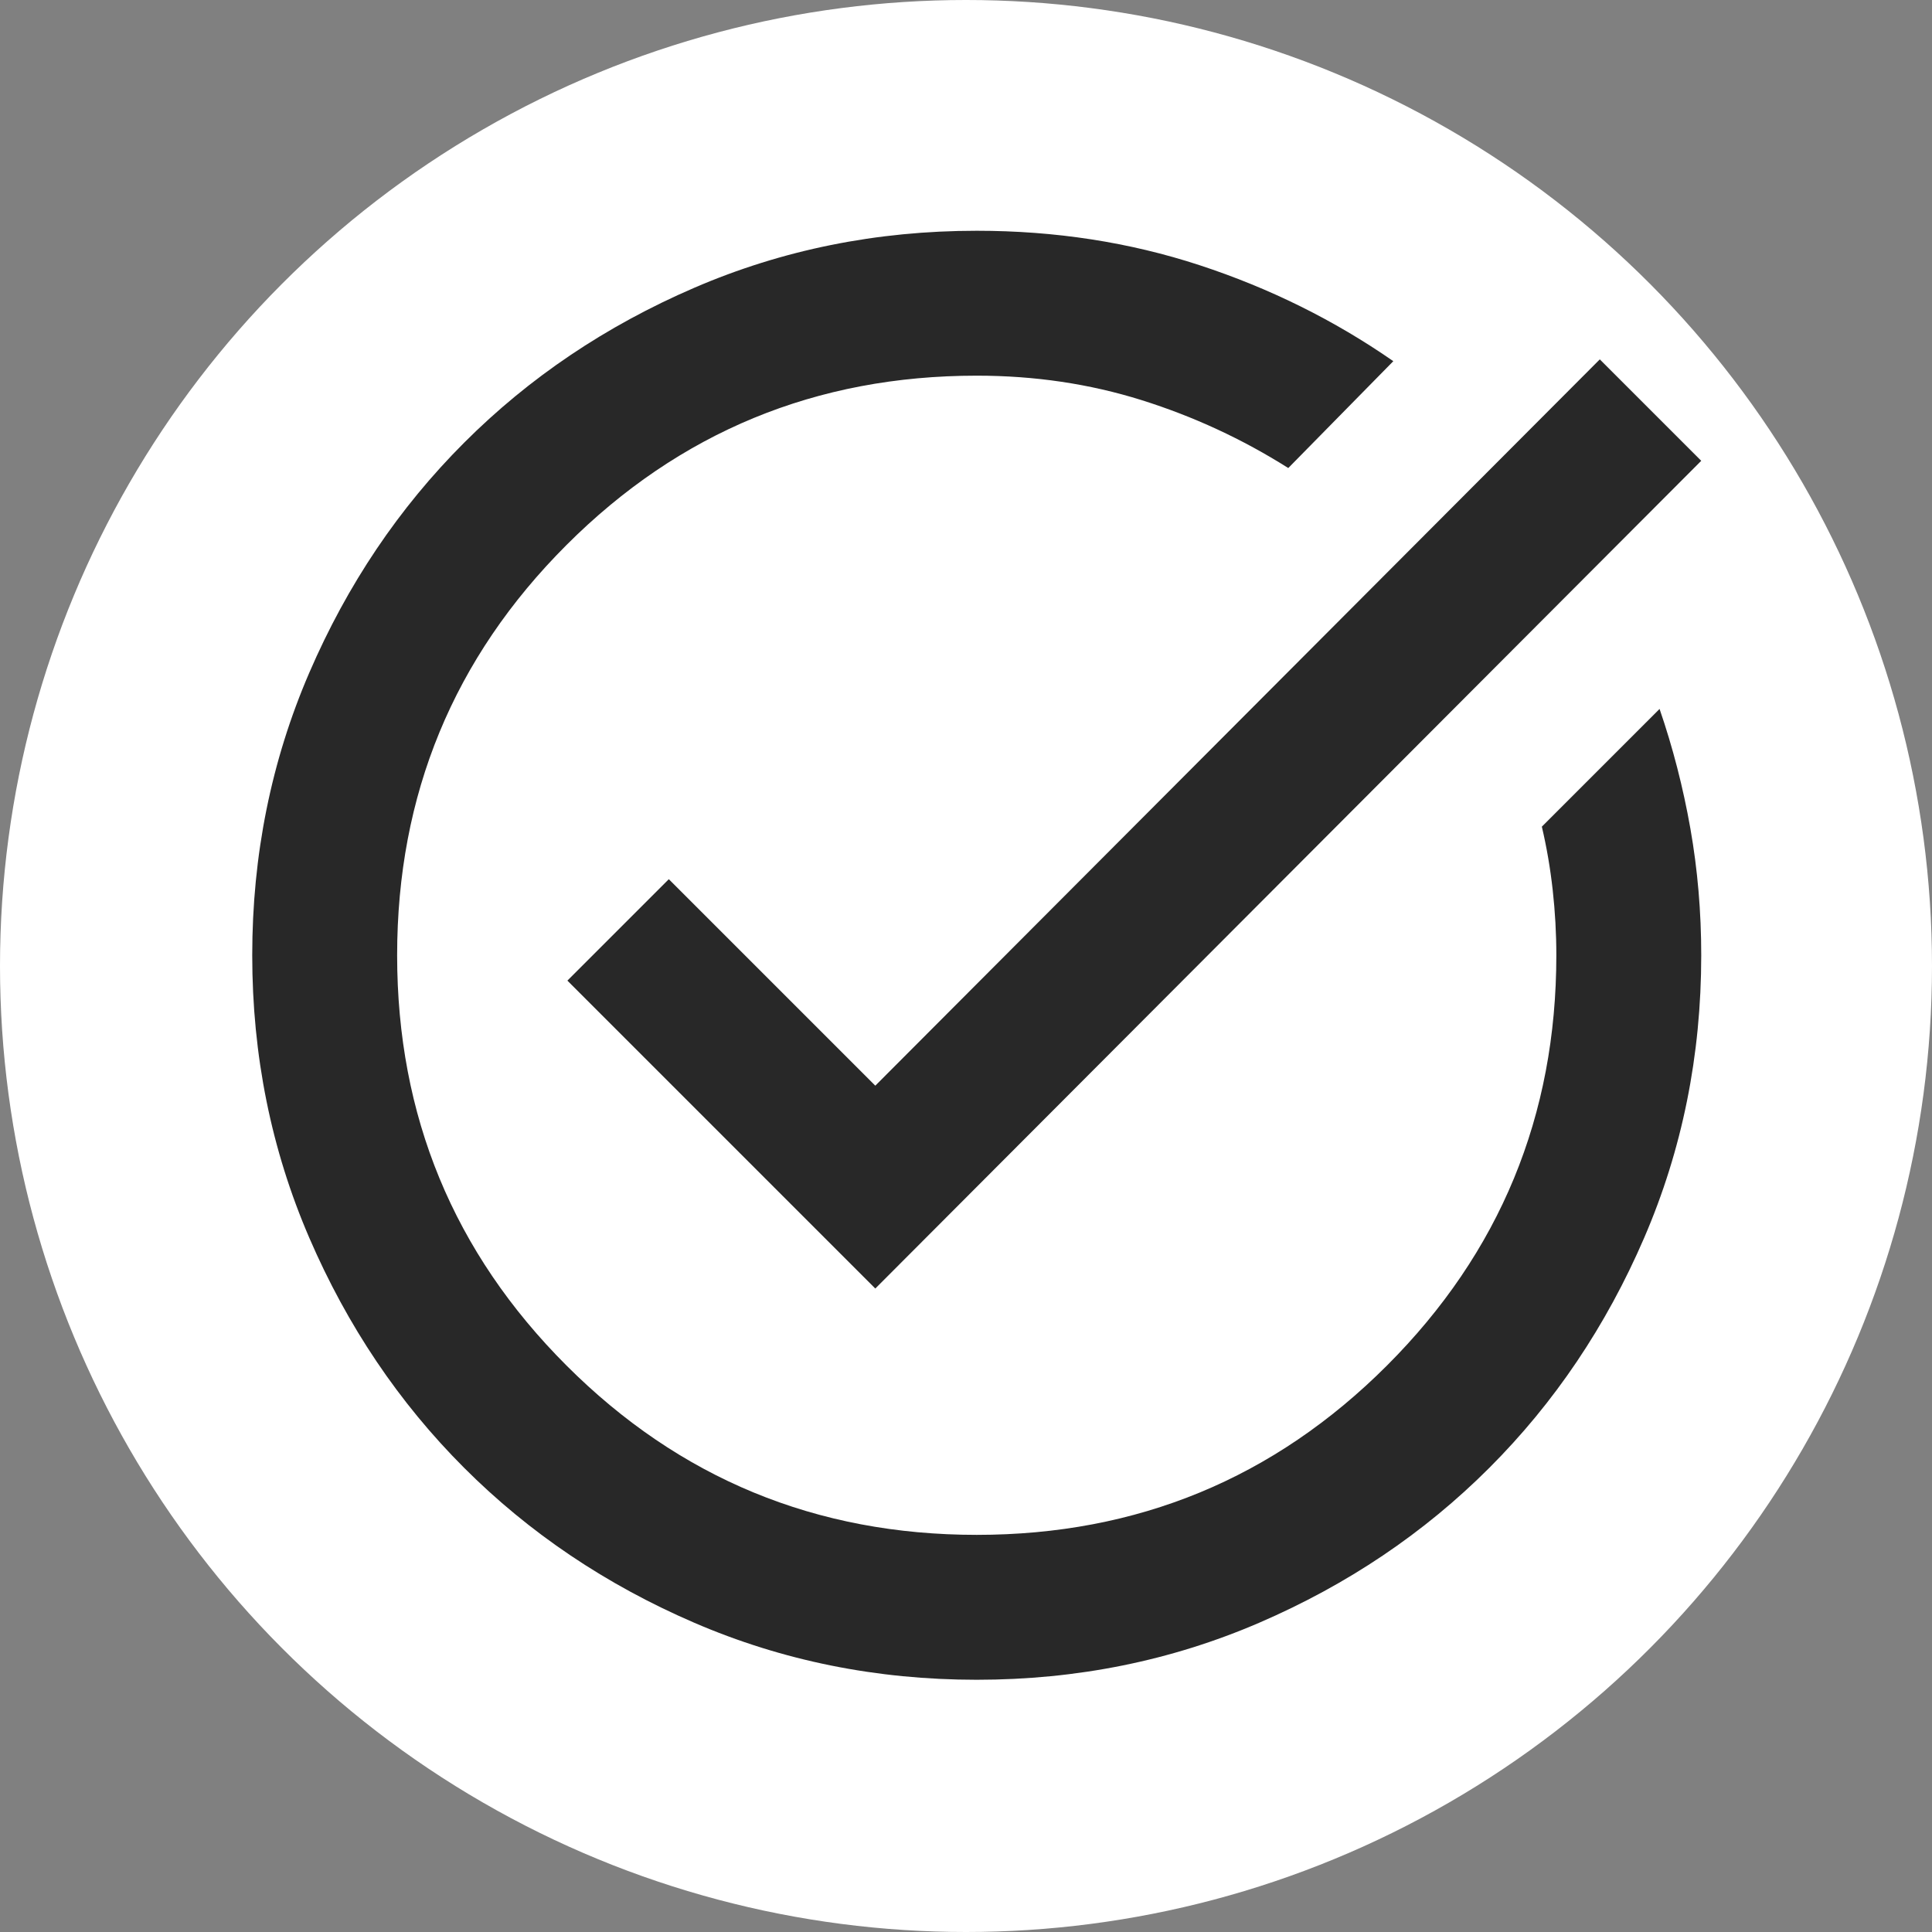 <svg width="90" height="90" viewBox="0 0 90 90" fill="none" xmlns="http://www.w3.org/2000/svg">
<rect x="0" y="0" width="90" height="90" fill="#808080" stroke="none"/>
<circle cx="45" cy="45" r="45" fill="white"/>
<path d="M45.5 78.25C40.831 78.25 36.444 77.364 32.337 75.592C28.231 73.82 24.659 71.416 21.622 68.378C18.584 65.341 16.18 61.769 14.408 57.663C12.636 53.556 11.75 49.169 11.75 44.5C11.75 39.831 12.636 35.444 14.408 31.337C16.18 27.231 18.584 23.659 21.622 20.622C24.659 17.584 28.231 15.18 32.337 13.408C36.444 11.636 40.831 10.75 45.5 10.75C49.156 10.75 52.616 11.284 55.878 12.353C59.141 13.422 62.15 14.912 64.906 16.825L60.013 21.803C57.875 20.453 55.597 19.398 53.178 18.639C50.759 17.88 48.2 17.5 45.5 17.5C38.019 17.5 31.648 20.13 26.389 25.389C21.13 30.648 18.5 37.019 18.5 44.5C18.5 51.981 21.13 58.352 26.389 63.611C31.648 68.87 38.019 71.5 45.5 71.5C52.981 71.5 59.352 68.87 64.611 63.611C69.87 58.352 72.5 51.981 72.5 44.5C72.5 43.487 72.444 42.475 72.331 41.462C72.219 40.45 72.05 39.466 71.825 38.509L77.309 33.025C77.928 34.825 78.406 36.681 78.744 38.594C79.081 40.506 79.25 42.475 79.25 44.5C79.25 49.169 78.364 53.556 76.592 57.663C74.82 61.769 72.416 65.341 69.378 68.378C66.341 71.416 62.769 73.82 58.663 75.592C54.556 77.364 50.169 78.25 45.5 78.25ZM40.775 60.025L26.431 45.681L31.156 40.956L40.775 50.575L74.525 16.741L79.25 21.466L40.775 60.025Z" fill="#282828"/>
</svg>

